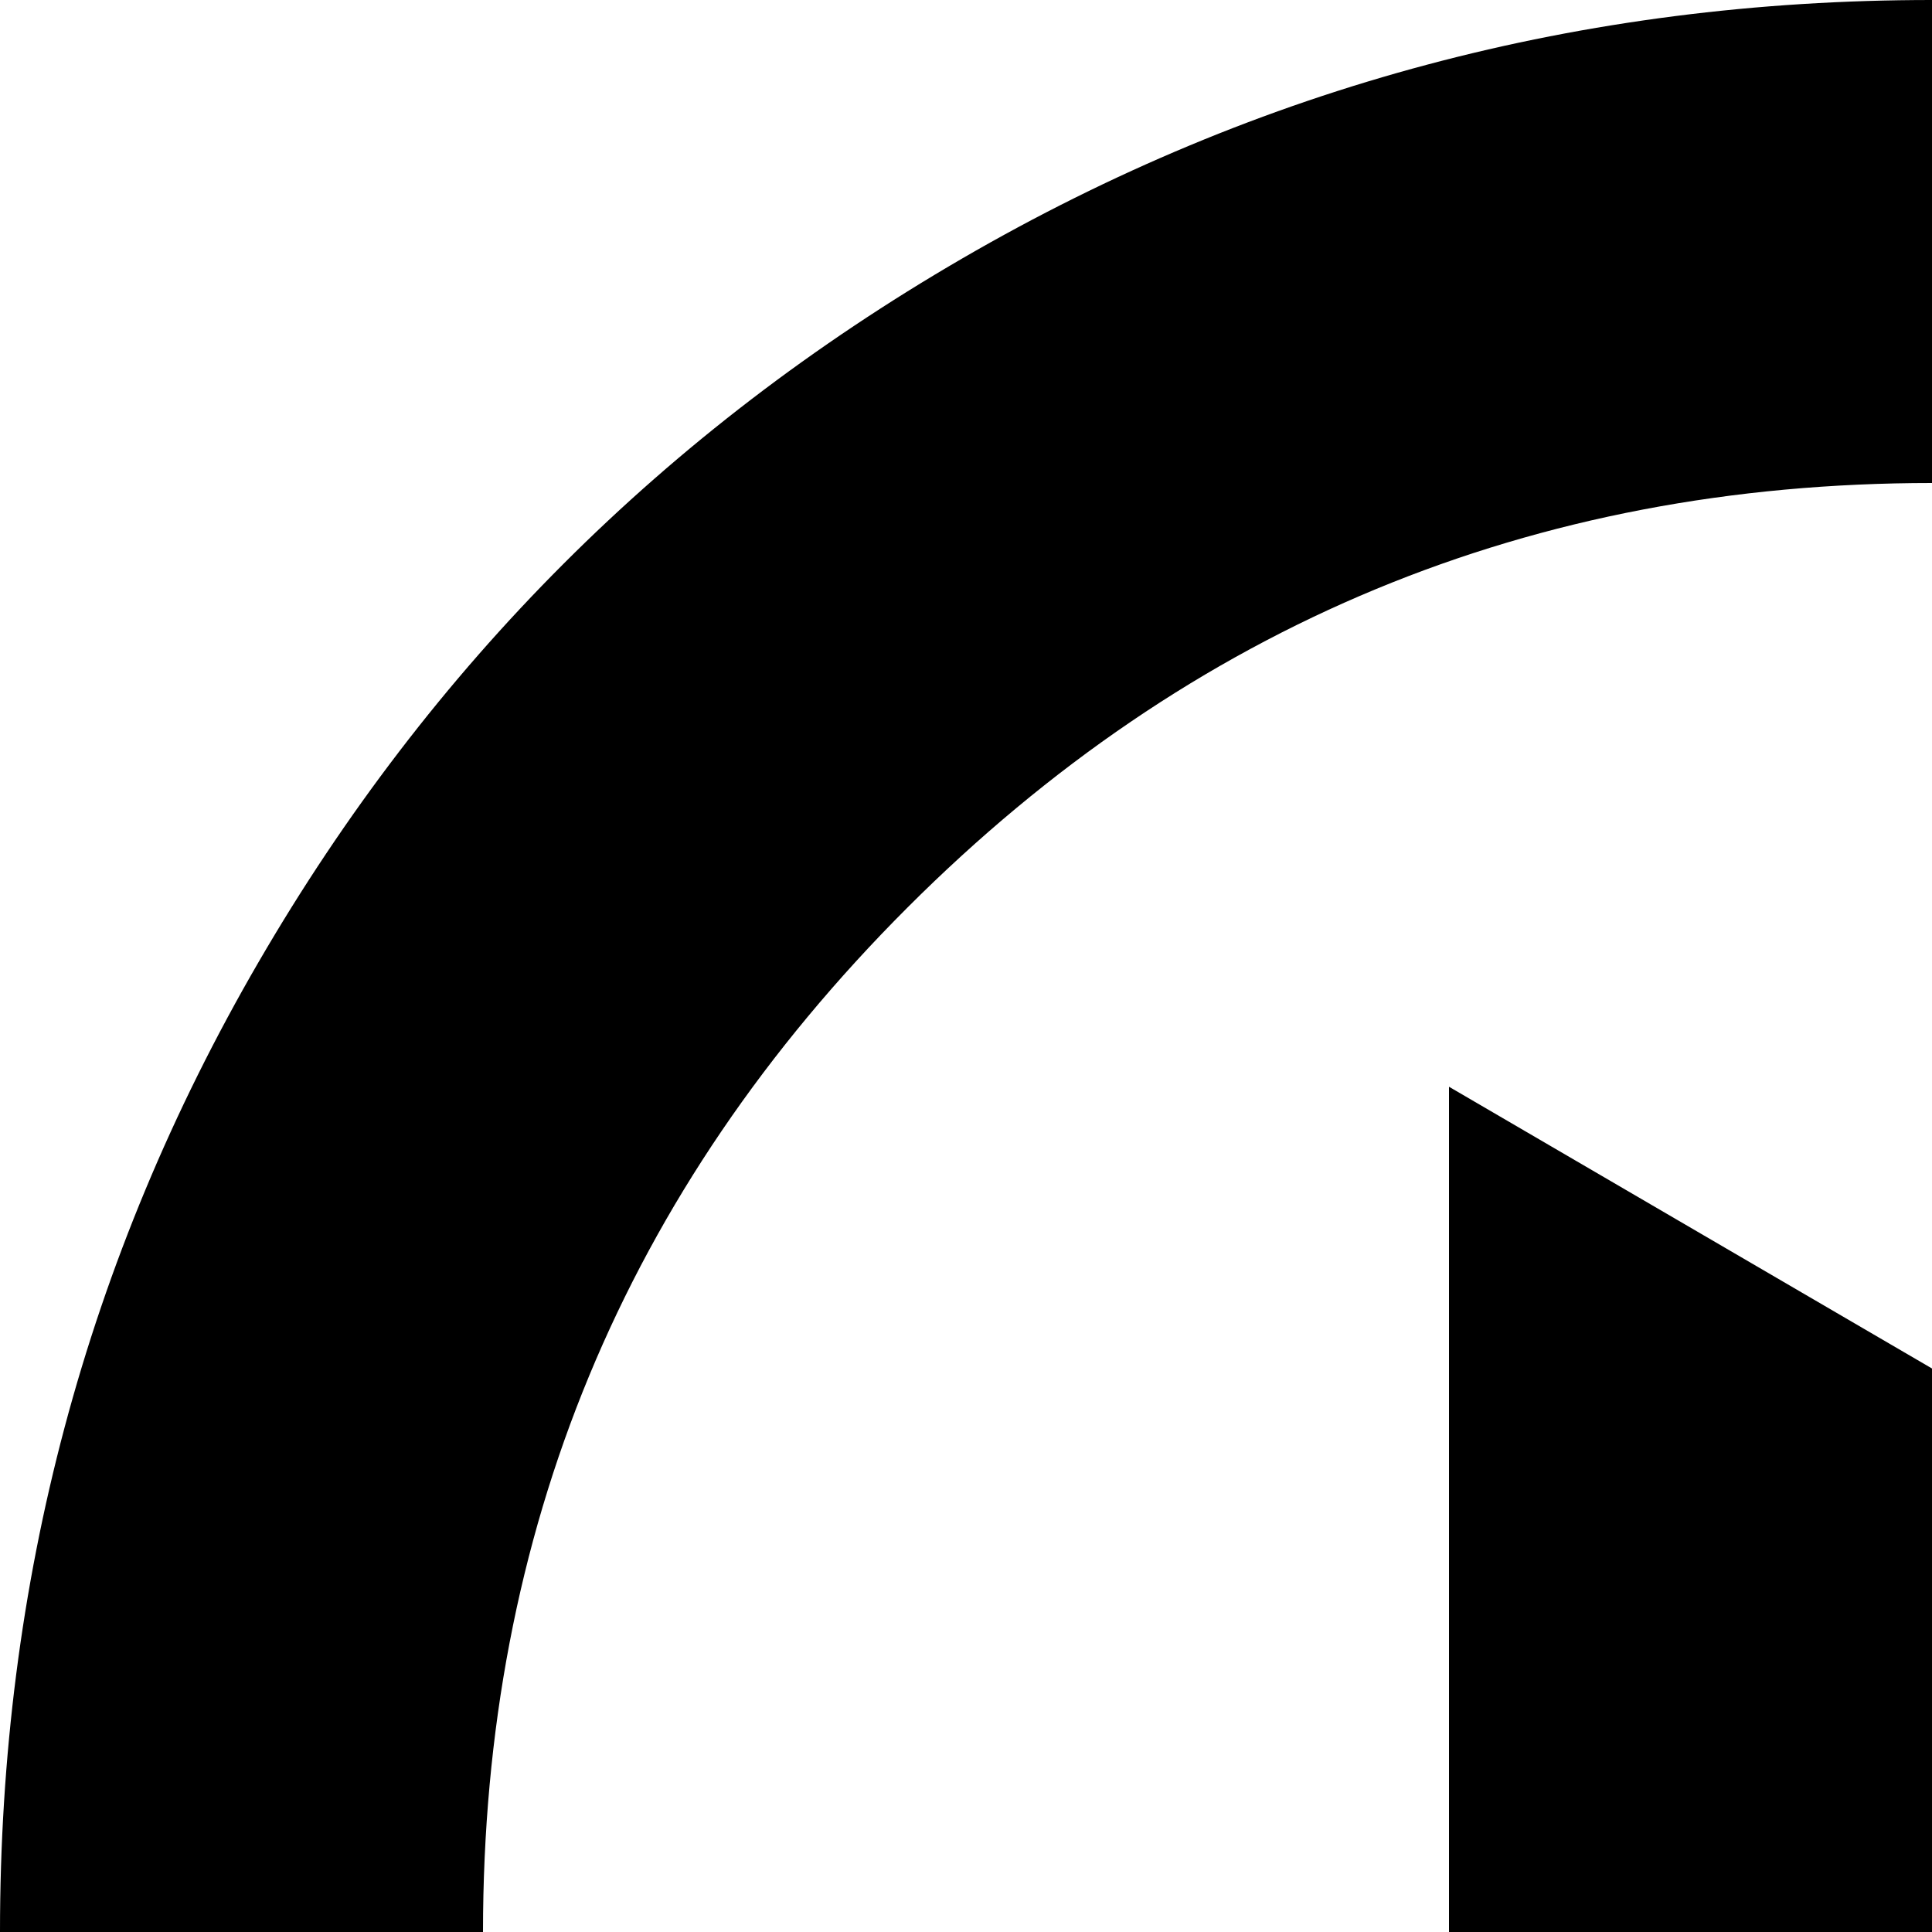 <svg xmlns="http://www.w3.org/2000/svg" version="1.1" viewBox="0 0 512 512" fill="currentColor"><path fill="currentColor" d="M512 1024q-139 0-257-68.5T68.5 769T0 512t68.5-257T255 68.5T512 0t257 68.5T955.5 255t68.5 257t-68.5 257T769 955.5T512 1024m0-896q-159 0-271.5 112.5T128 512t112.5 271.5T512 896t271.5-112.5T896 512T783.5 240.5T512 128M384 288l384 224l-384 224z"/></svg>